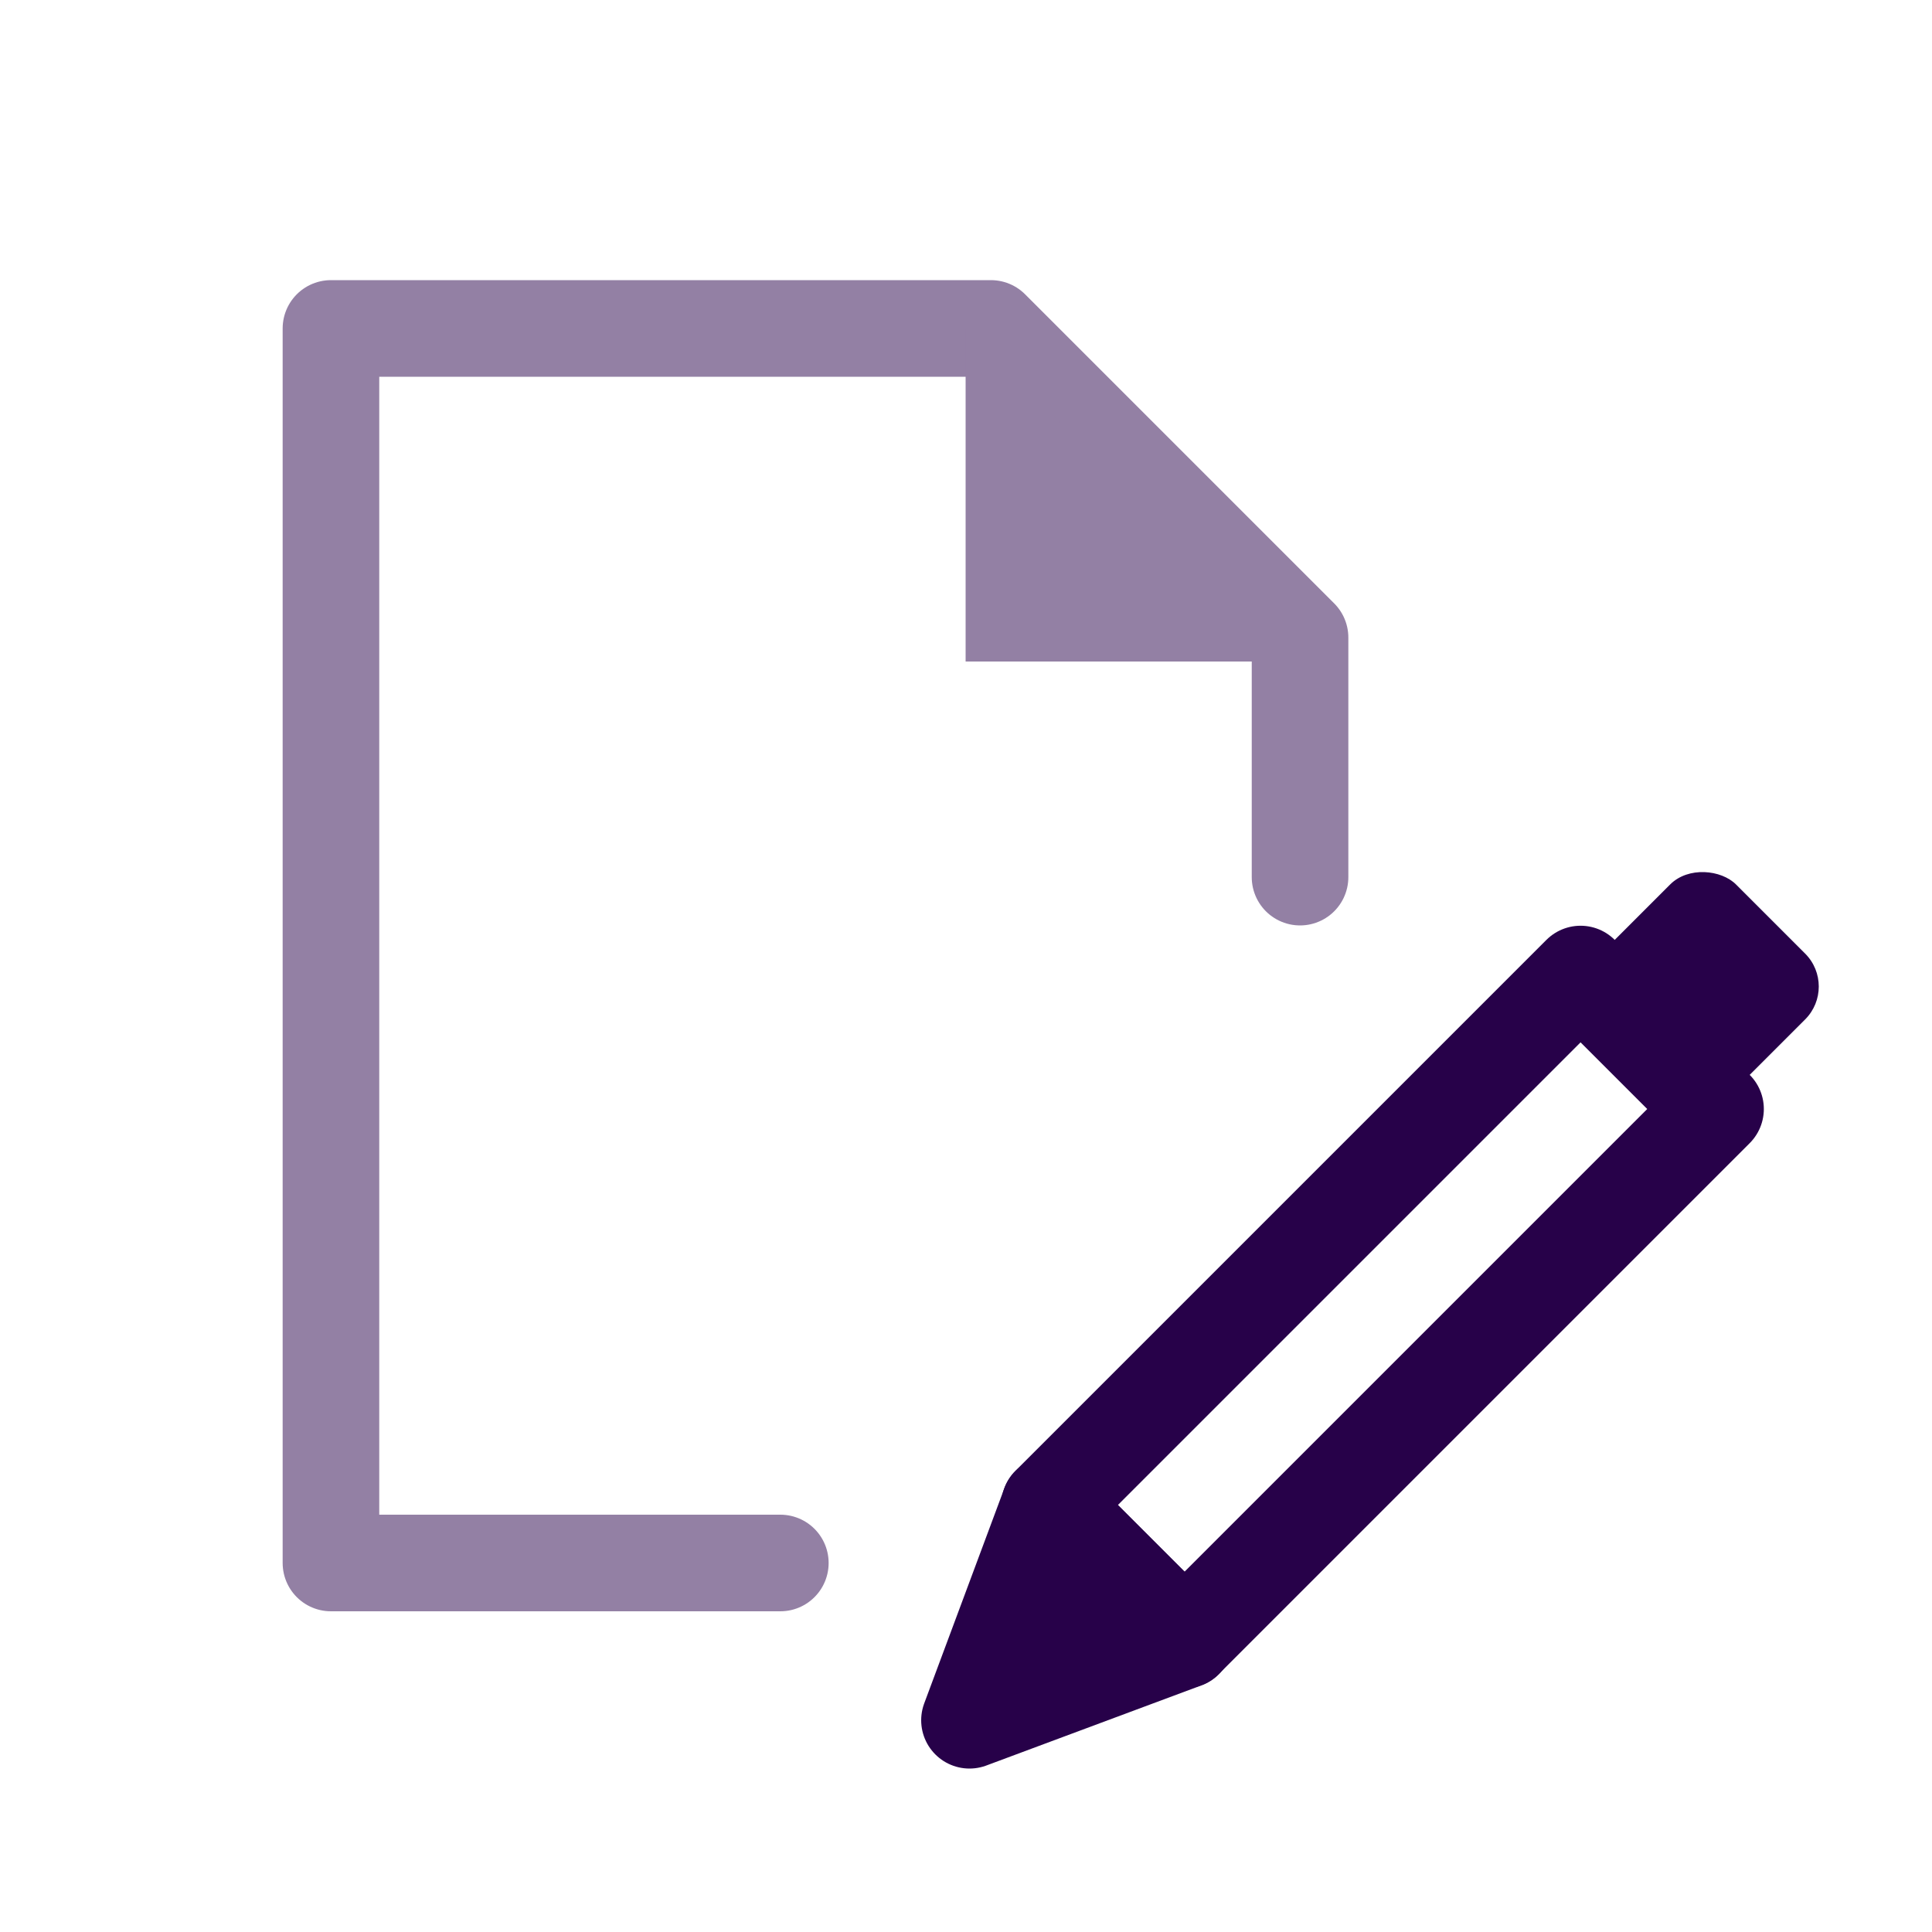 <svg xmlns="http://www.w3.org/2000/svg" width="100" height="100" viewBox="0 0 100 100"><rect x="52.13" y="62.71" width="38.87" height="9.88" transform="translate(-26.88 70.42) rotate(-45)" style="fill:none;stroke:#270149;stroke-linecap:round;stroke-linejoin:round;stroke-width:5px"/><rect x="84" y="45.8" width="8.97" height="9.88" rx="2.41" transform="translate(186.92 24.05) rotate(135)" style="fill:#270149"/><polygon points="54.33 77.9 50.18 89.04 61.32 84.89 54.33 77.9" style="fill:#270149;stroke:#270149;stroke-linecap:round;stroke-linejoin:round;stroke-width:5px"/><g style="opacity:0.5"><path d="M40.39,80.9H17.13V17H51.29l16,16V45.4" style="fill:none;stroke:#270149;stroke-linecap:round;stroke-linejoin:round;stroke-width:5px"/><polygon points="49.98 17 49.98 34.24 67.29 34.24 49.98 17" style="fill:#270149"/></g></svg>